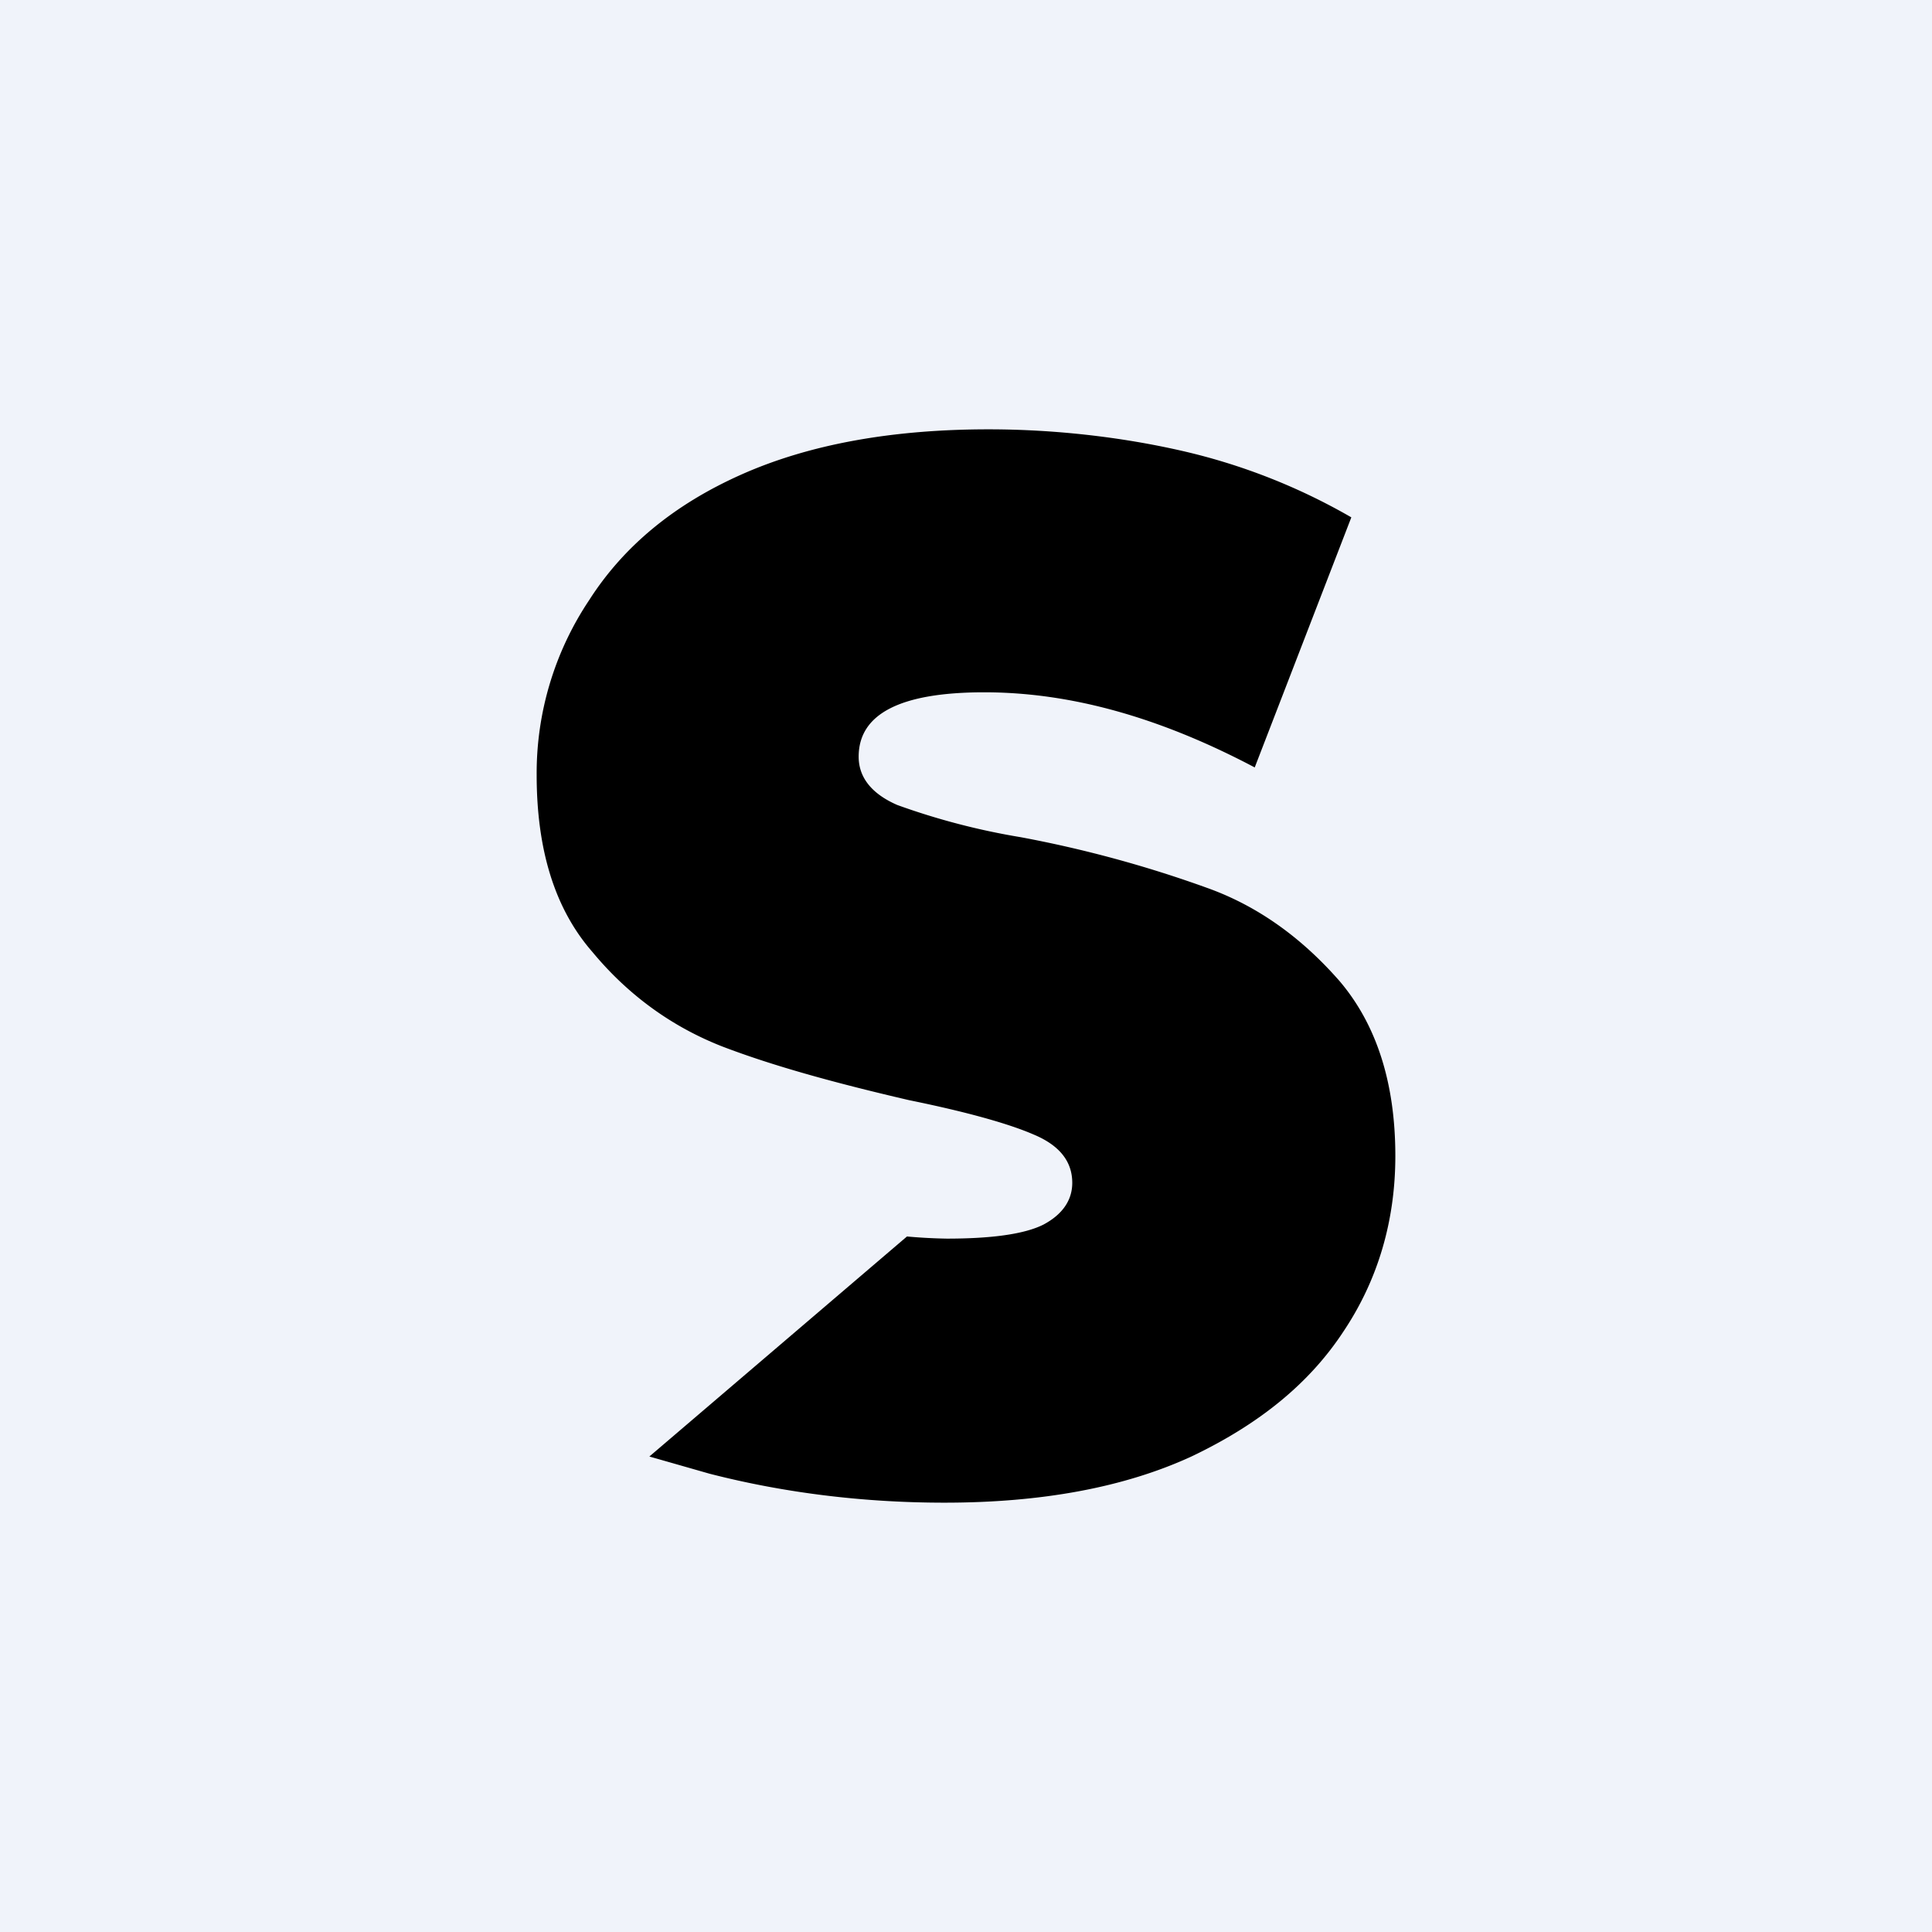 <!-- by TradingView --><svg width="18" height="18" viewBox="0 0 18 18" xmlns="http://www.w3.org/2000/svg"><path fill="#F0F3FA" d="M0 0h18v18H0z"/><path d="M12.48 9.14c-.35-.4-.76-.7-1.24-.87a11.1 11.1 0 0 0-1.73-.47 6.5 6.5 0 0 1-1.15-.3C8.13 7.4 8 7.25 8 7.05c0-.4.39-.6 1.17-.6.8 0 1.63.23 2.52.7l.9-2.33a5.69 5.69 0 0 0-1.58-.62C10.44 4.07 9.82 4 9.21 4c-.9 0-1.67.14-2.3.42-.63.28-1.1.67-1.42 1.17A2.9 2.9 0 0 0 5 7.22c0 .7.17 1.25.52 1.65.34.41.75.7 1.21.88.47.18 1.05.34 1.74.5.54.11.93.22 1.16.32.24.1.36.25.36.45 0 .17-.1.3-.27.39-.18.09-.49.13-.9.13a5 5 0 0 1-.37-.02l-2.4 2.05.56.16c.7.18 1.44.27 2.19.27.9 0 1.67-.14 2.3-.43.63-.3 1.1-.68 1.42-1.17.32-.48.48-1.03.48-1.63 0-.69-.18-1.23-.52-1.63Z"/></svg>